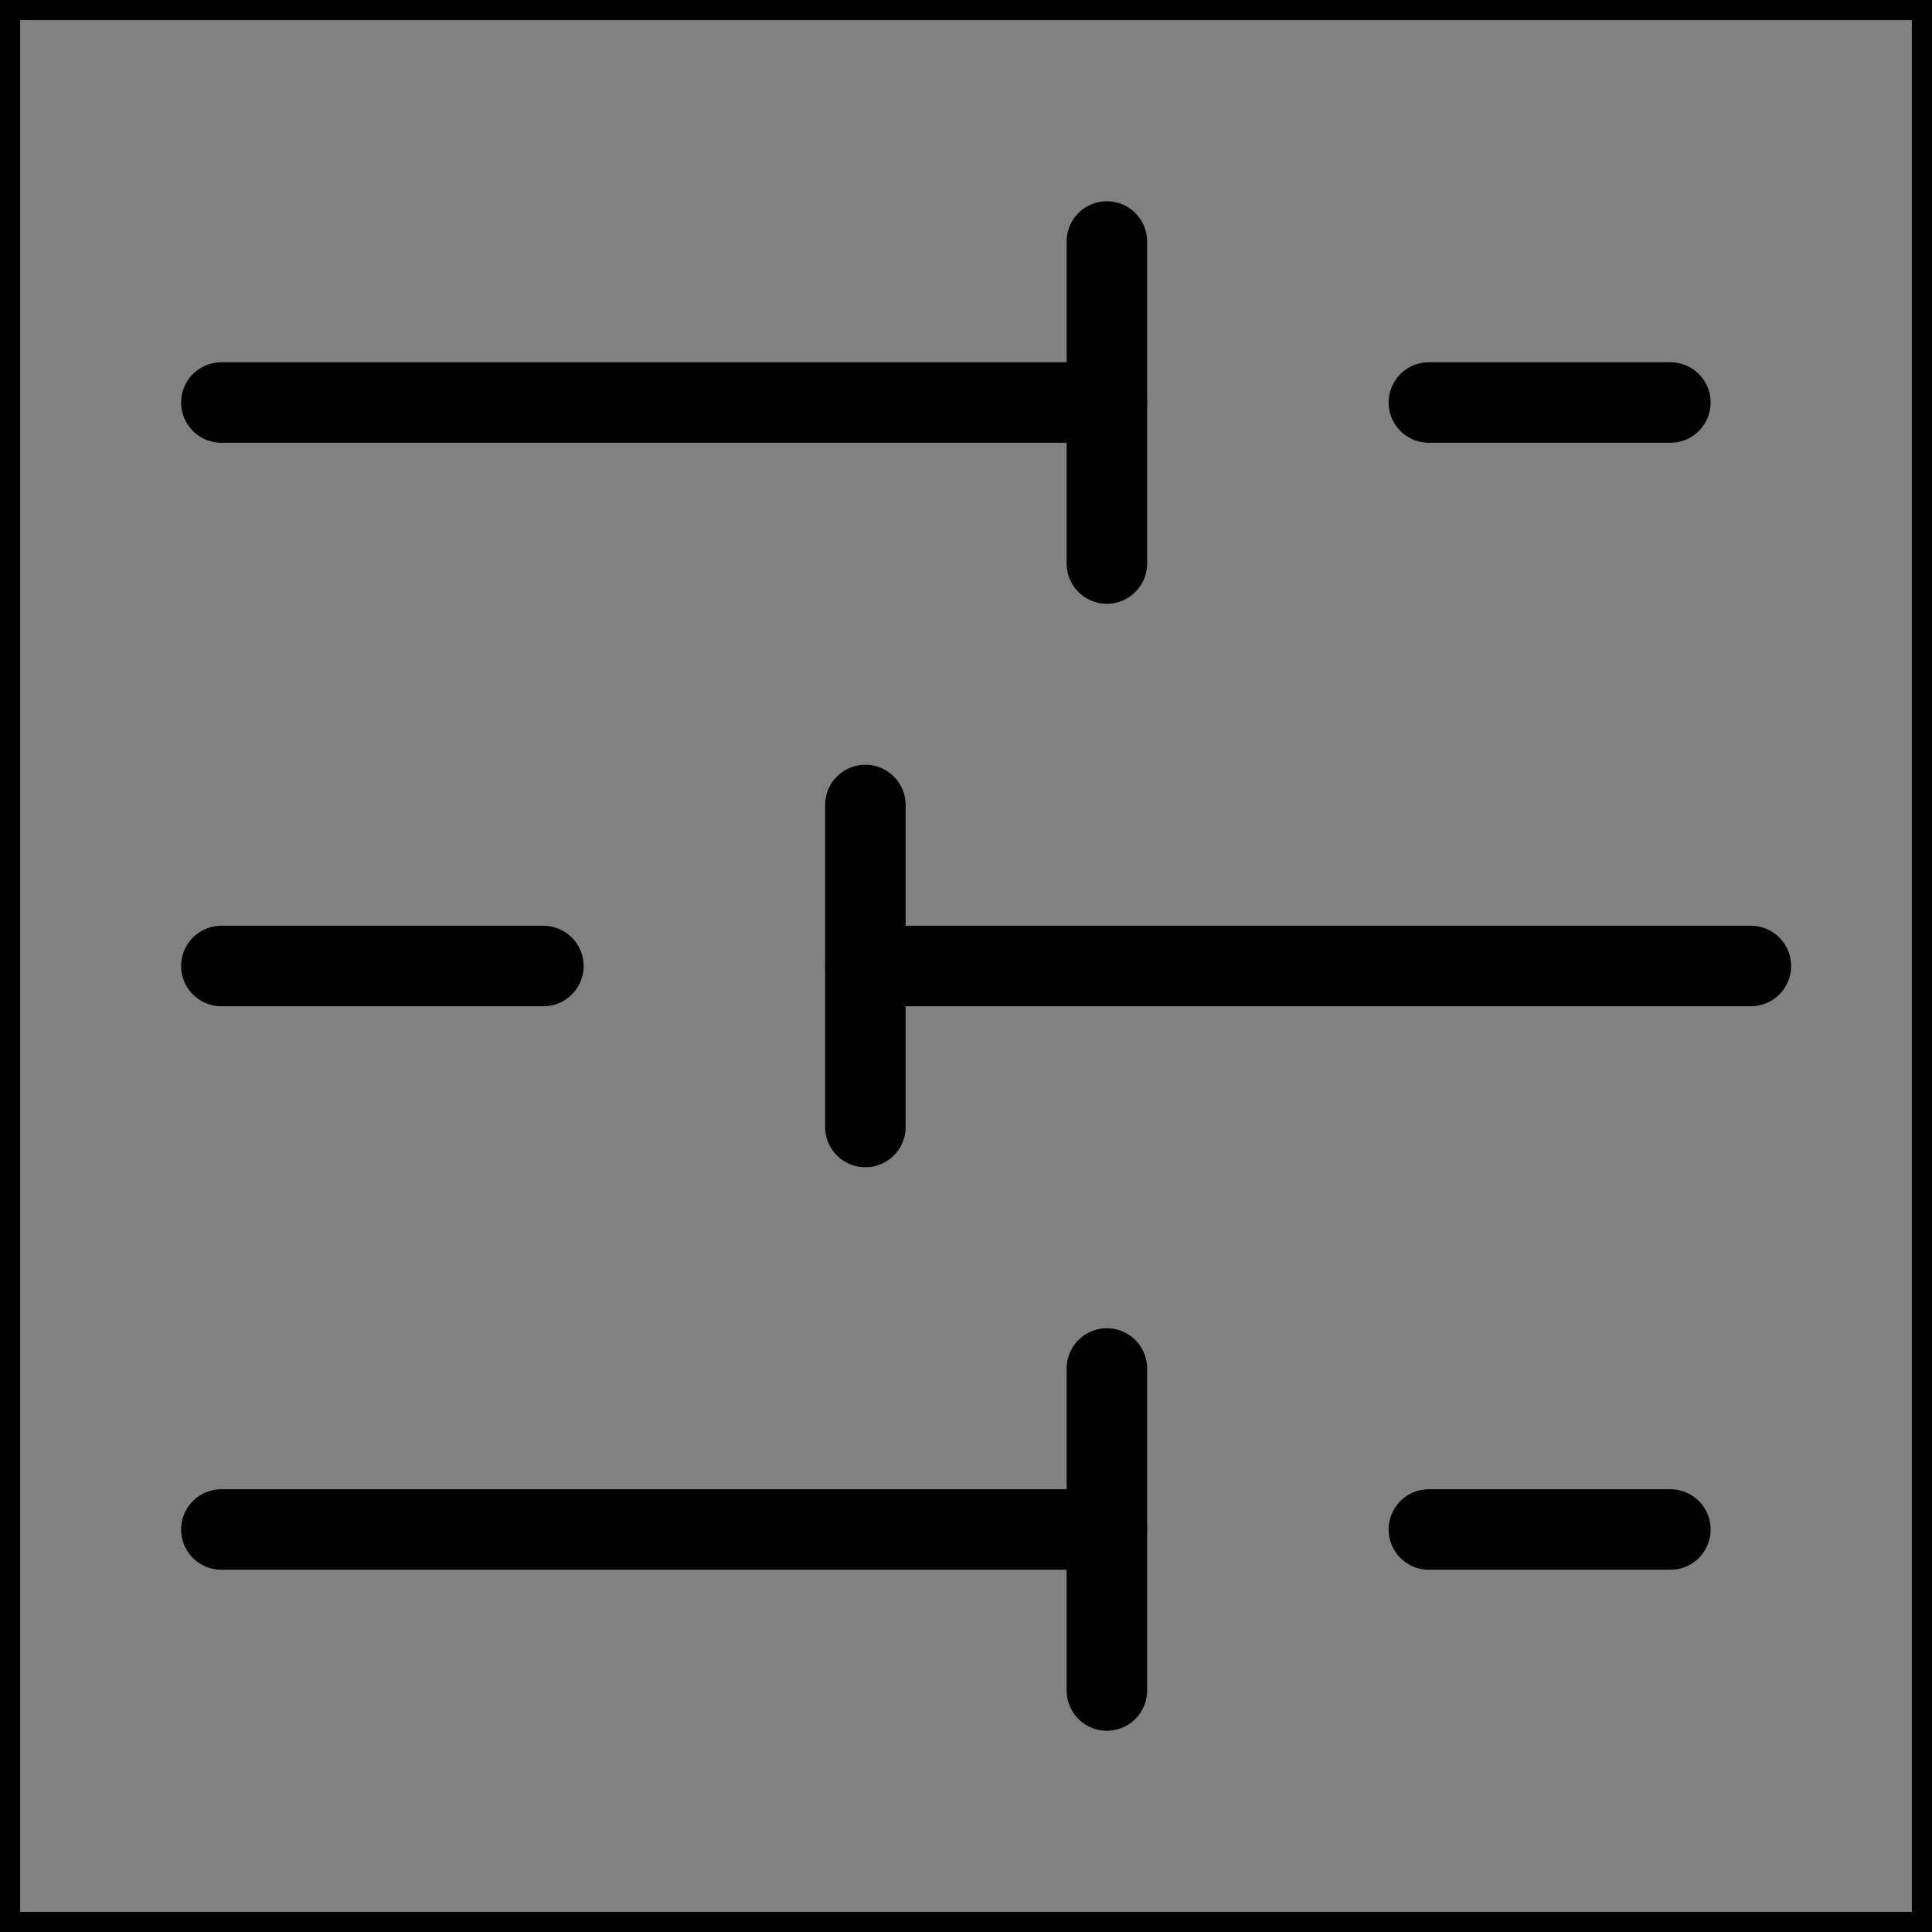 <svg viewBox="0 0 48 48" fill="none" xmlns="http://www.w3.org/2000/svg" stroke="currentColor"><rect x="0" y="0" width="48" height="48" fill="#808080" stroke="none"/><rect width="48" height="48" fill="white" fill-opacity="0.01"/><path d="M41.5 10H35.5" stroke="currentColor" stroke-width="2" stroke-linecap="round" stroke-linejoin="round"/><path d="M27.5 6V14" stroke="currentColor" stroke-width="2" stroke-linecap="round" stroke-linejoin="round"/><path d="M27.5 10L5.5 10" stroke="currentColor" stroke-width="2" stroke-linecap="round" stroke-linejoin="round"/><path d="M13.5 24H5.5" stroke="currentColor" stroke-width="2" stroke-linecap="round" stroke-linejoin="round"/><path d="M21.5 20V28" stroke="currentColor" stroke-width="2" stroke-linecap="round" stroke-linejoin="round"/><path d="M43.5 24H21.5" stroke="currentColor" stroke-width="2" stroke-linecap="round" stroke-linejoin="round"/><path d="M41.5 38H35.5" stroke="currentColor" stroke-width="2" stroke-linecap="round" stroke-linejoin="round"/><path d="M27.5 34V42" stroke="currentColor" stroke-width="2" stroke-linecap="round" stroke-linejoin="round"/><path d="M27.5 38H5.5" stroke="currentColor" stroke-width="2" stroke-linecap="round" stroke-linejoin="round"/></svg>